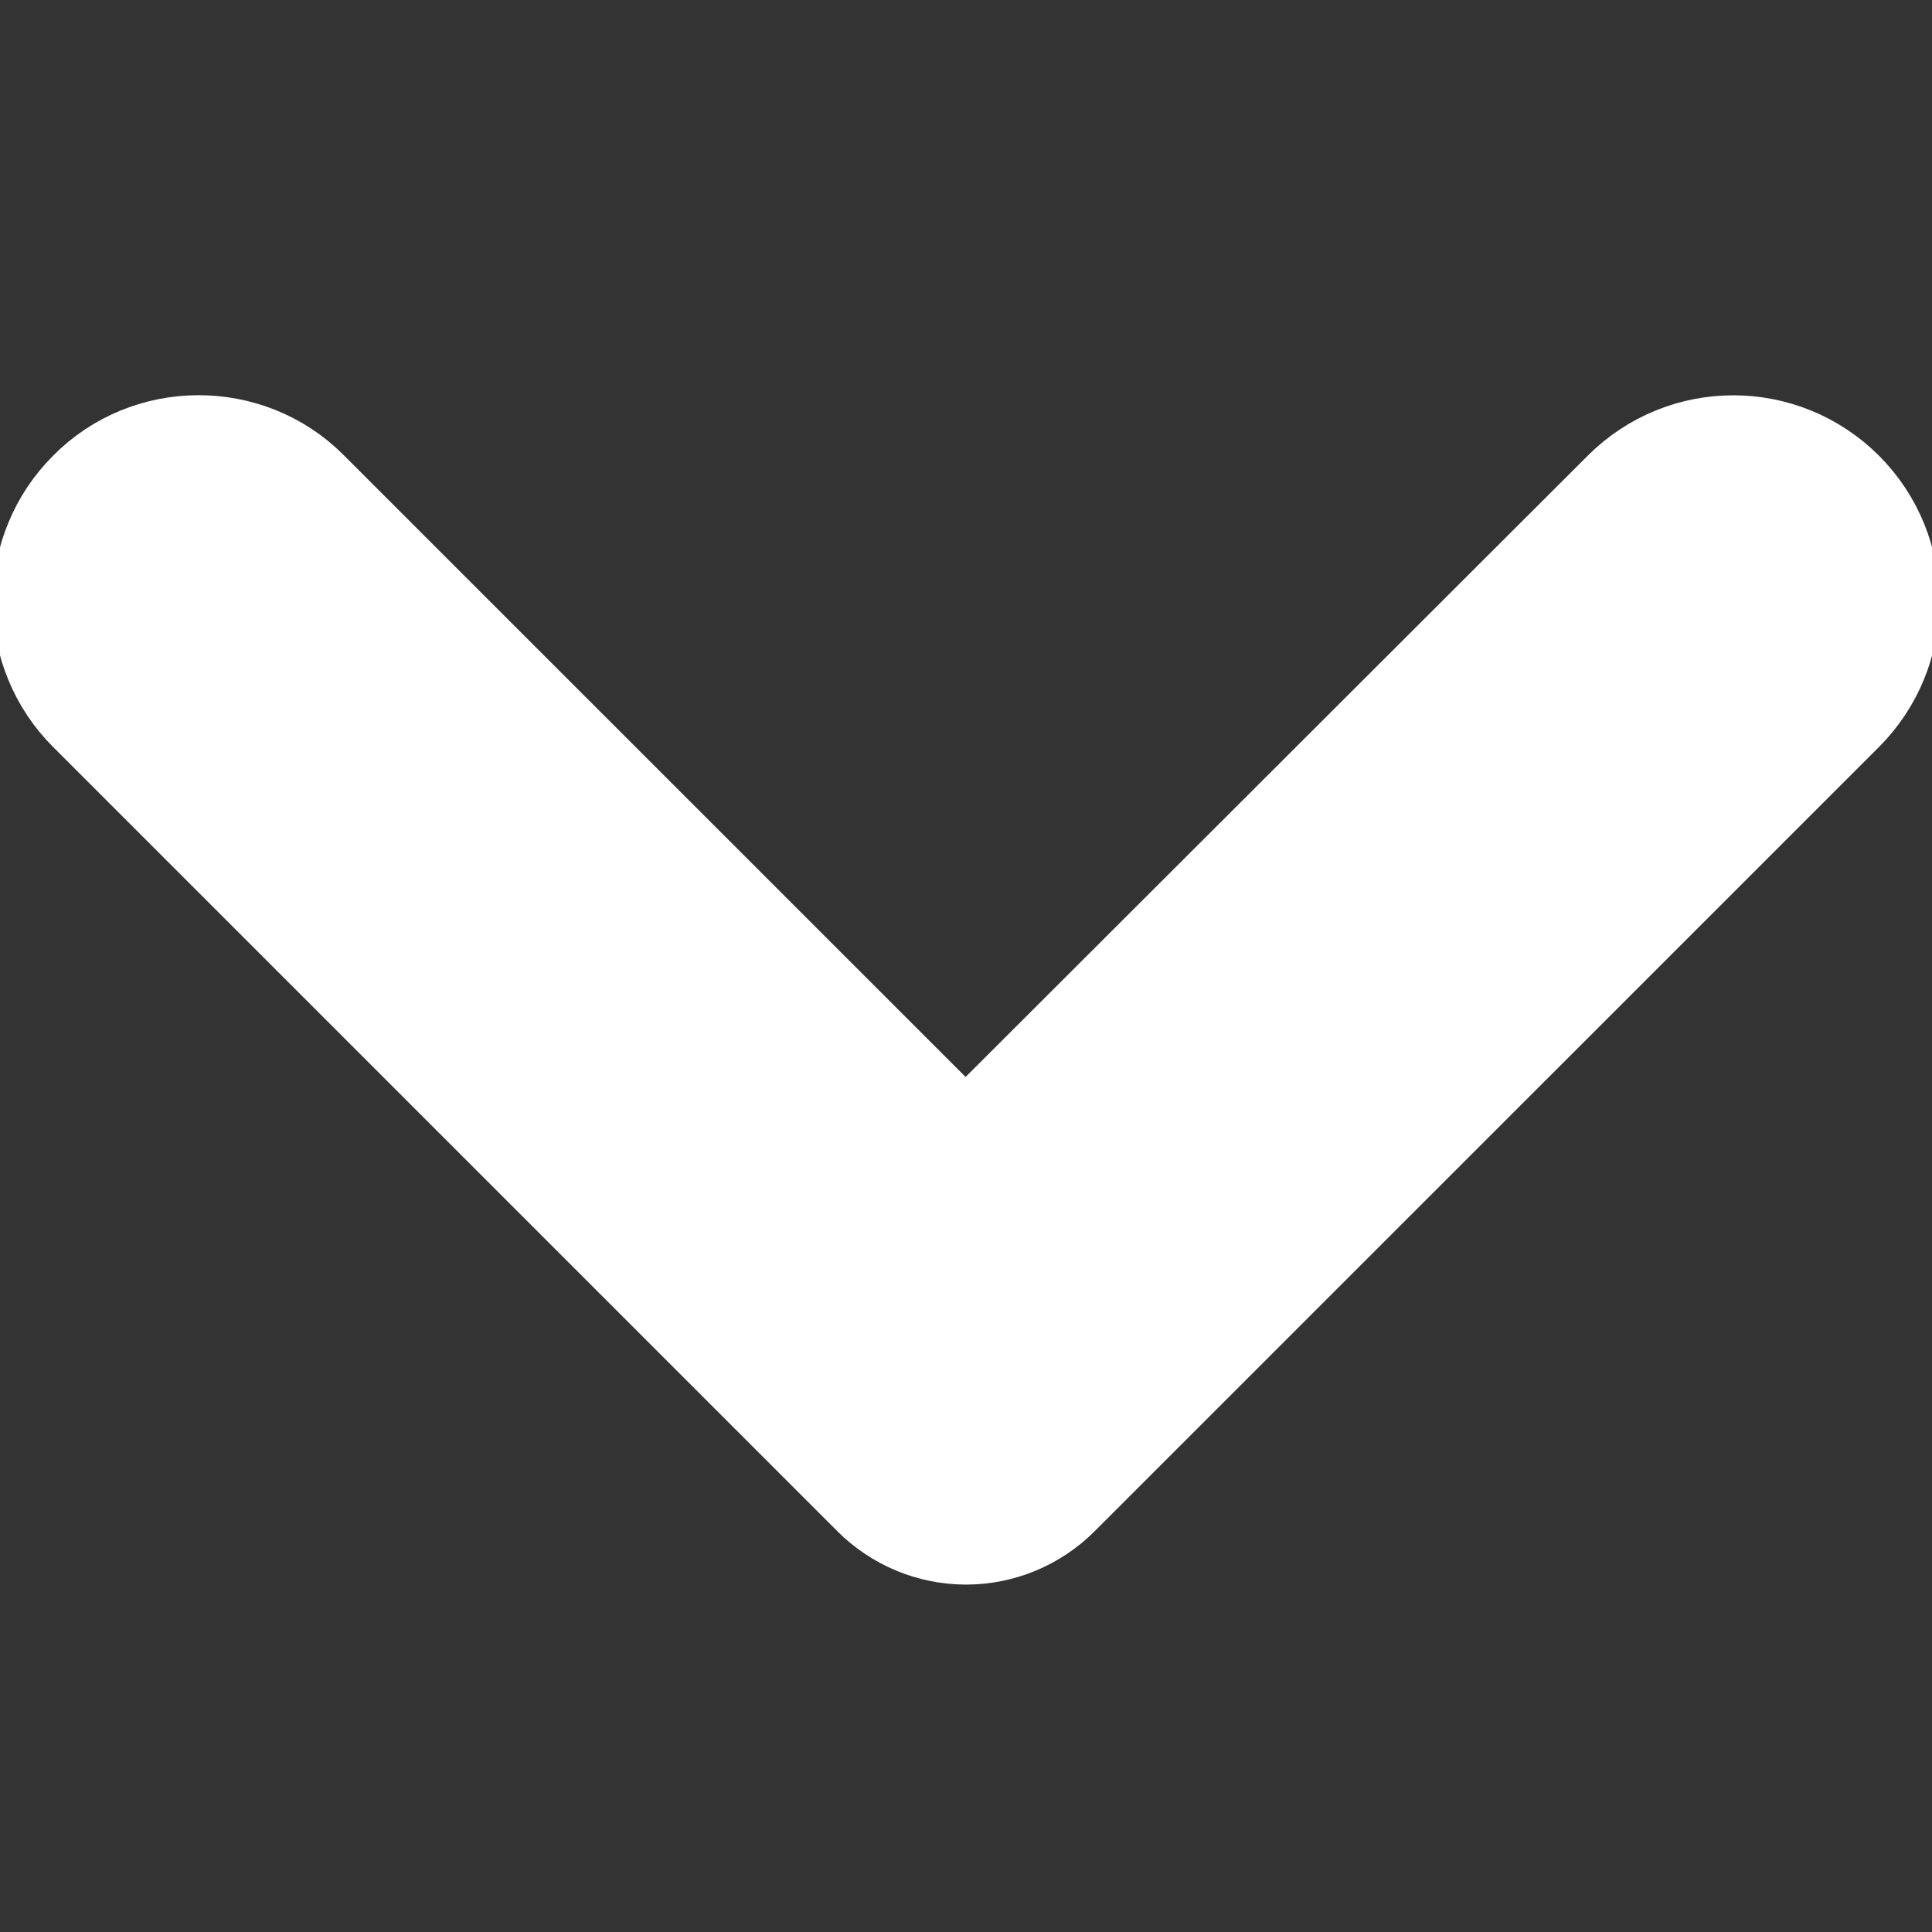 <svg width="22" height="22" viewBox="0 0 22 22" fill="none" xmlns="http://www.w3.org/2000/svg">
<rect x="0" y="0" width="22" height="22" fill="#333333" stroke="none"/>
<g clip-path="url(#clip0_451_2896)">
<path d="M1.312 5.896C1.187 6.021 1.087 6.169 1.02 6.333C0.952 6.496 0.917 6.671 0.917 6.847C0.917 7.024 0.952 7.199 1.02 7.362C1.087 7.526 1.187 7.674 1.312 7.799L10.242 16.729C10.342 16.829 10.46 16.908 10.59 16.962C10.72 17.016 10.86 17.044 11 17.044C11.141 17.044 11.28 17.016 11.41 16.962C11.54 16.908 11.658 16.829 11.758 16.729L20.689 7.799C21.215 7.272 21.215 6.423 20.689 5.896C20.162 5.37 19.313 5.37 18.787 5.896L10.995 13.677L3.203 5.886C2.687 5.37 1.828 5.37 1.312 5.896Z" fill="url(#paint0_linear_451_2896)" stroke="url(#paint1_linear_451_2896)" stroke-width="2"/>
</g>
<defs>
<linearGradient id="paint0_linear_451_2896" x1="10.123" y1="16.734" x2="10.878" y2="6.194" gradientUnits="userSpaceOnUse">
<stop stop-color="#ffffff"/>
<stop offset="1" stop-color="#ffffff"/>
</linearGradient>
<linearGradient id="paint1_linear_451_2896" x1="10.123" y1="16.734" x2="10.878" y2="6.194" gradientUnits="userSpaceOnUse">
<stop stop-color="#ffffff"/>
<stop offset="1" stop-color="#ffffff"/>
</linearGradient>
<clipPath id="clip0_451_2896">
<rect width="22" height="22" fill="#ffffff"/>
</clipPath>
</defs>
</svg>
